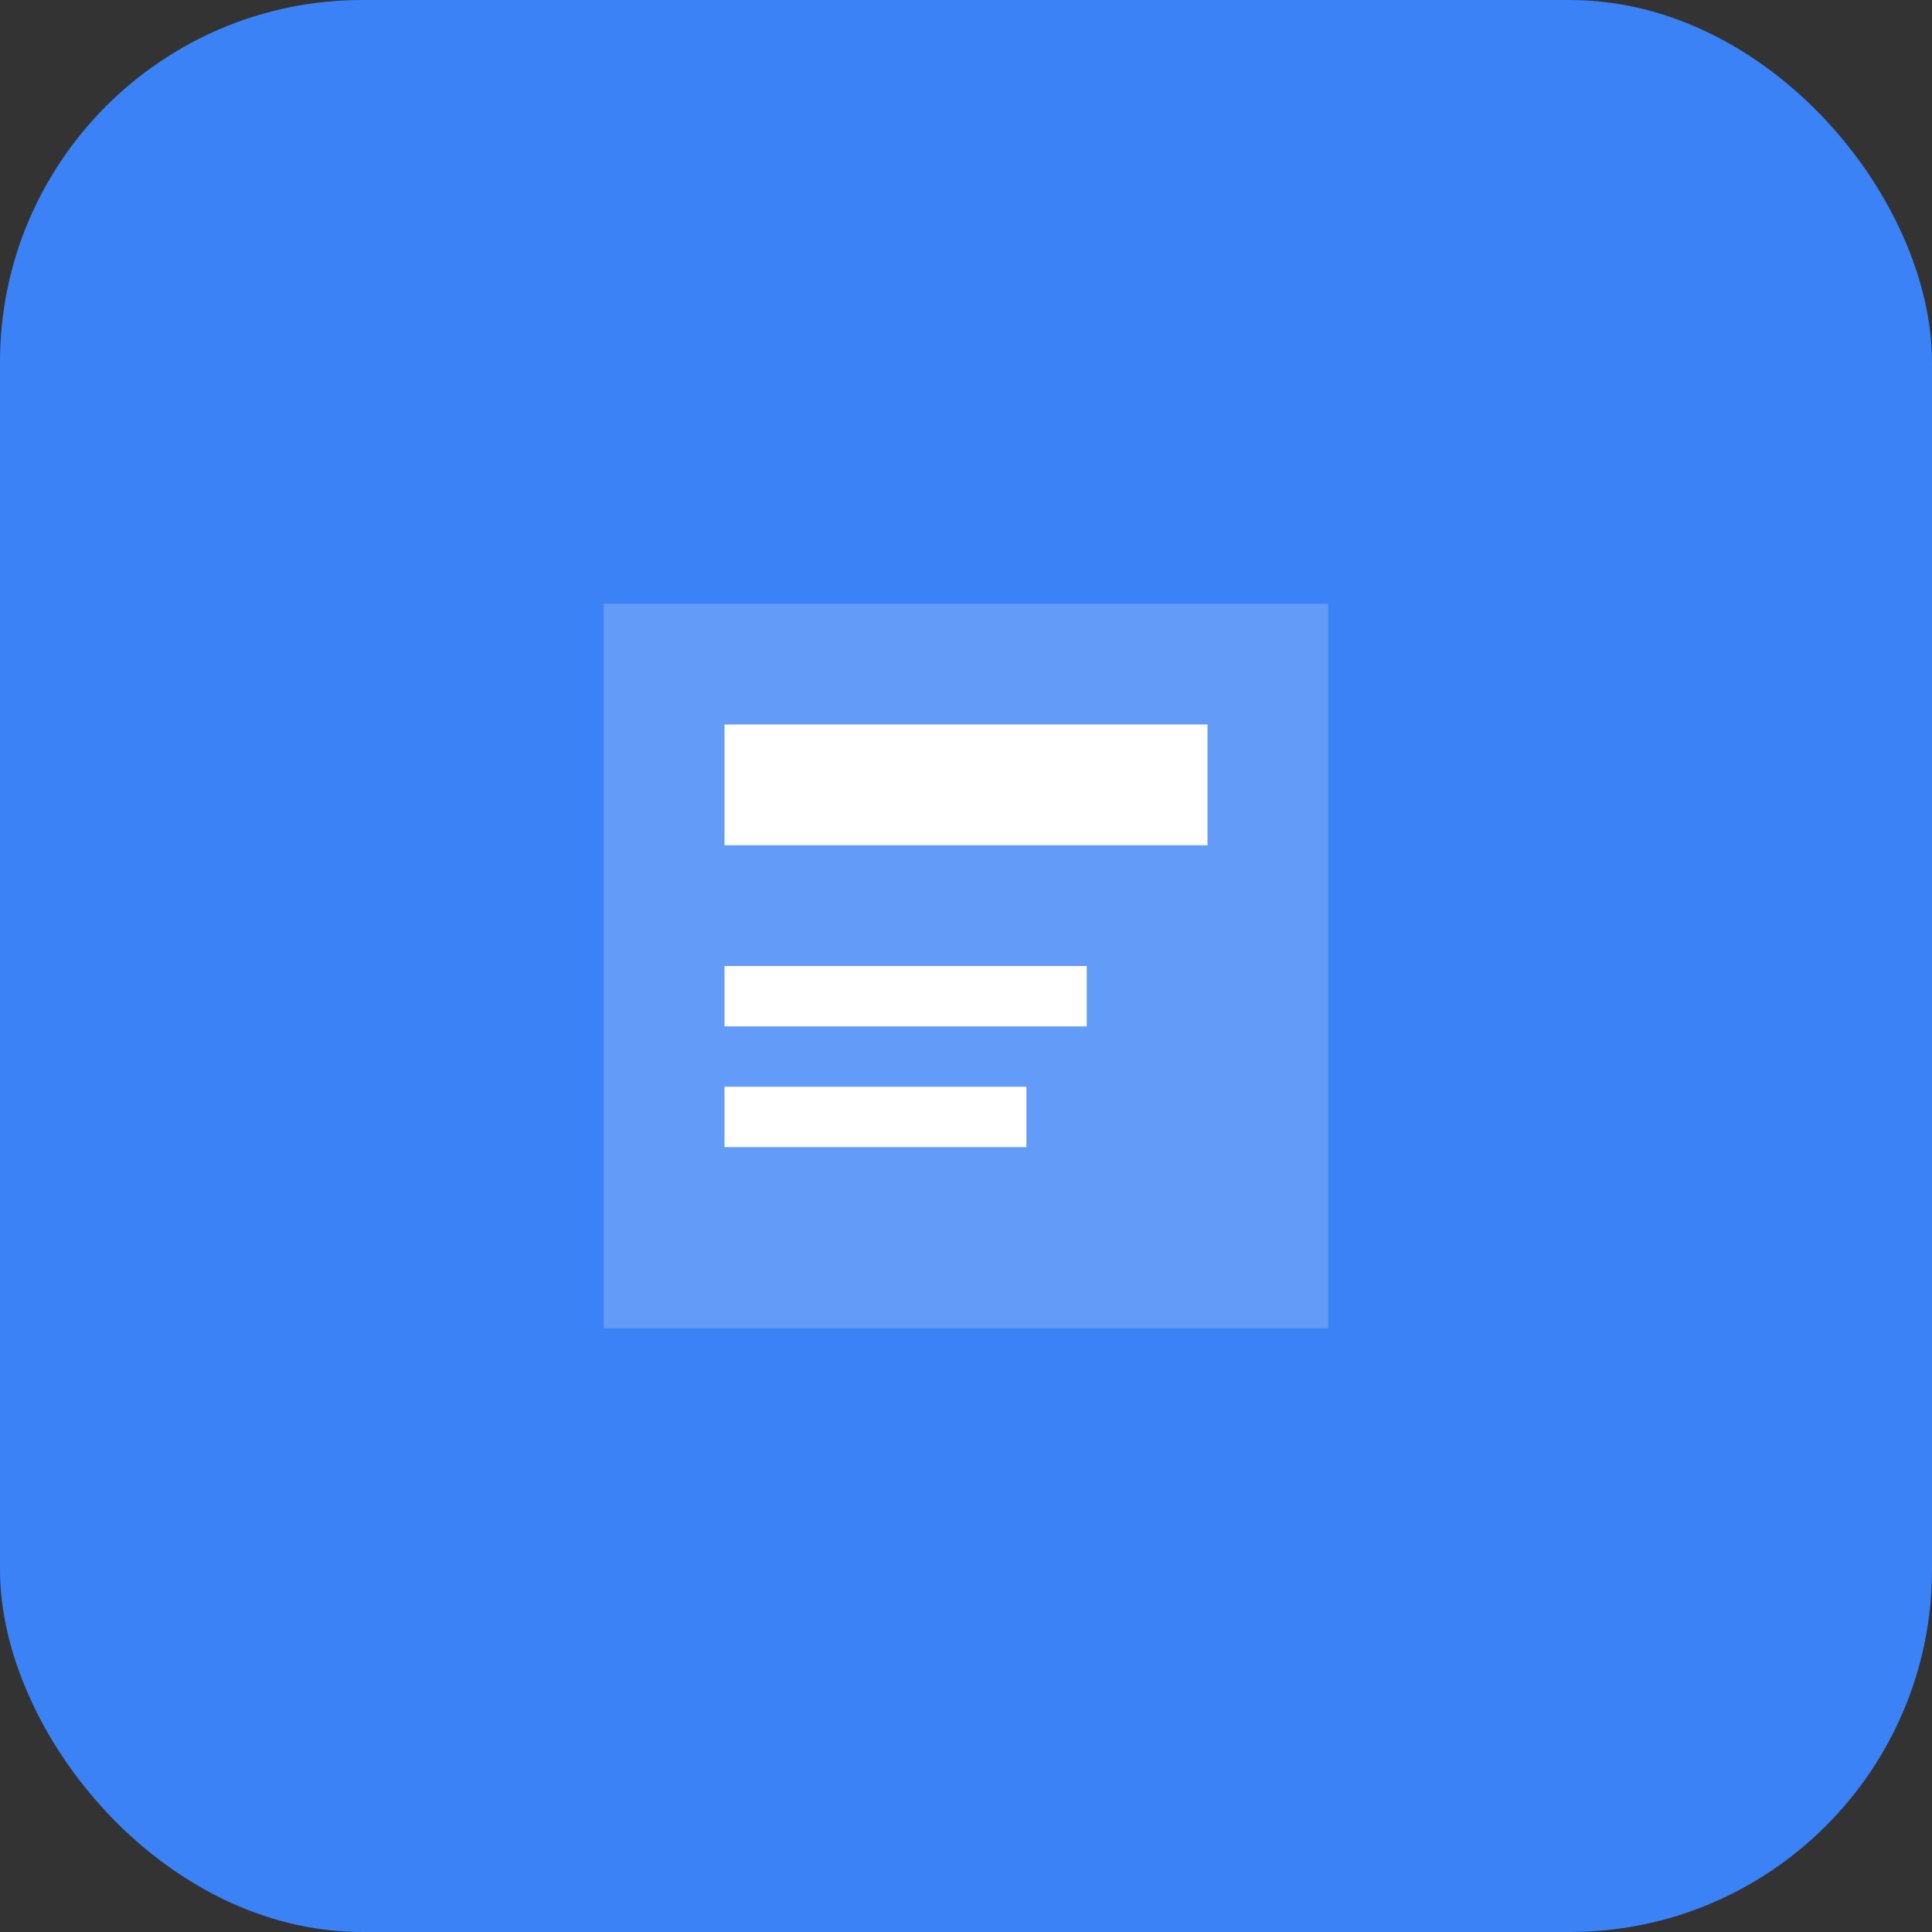 <svg width="64" height="64" viewBox="0 0 64 64" fill="none" xmlns="http://www.w3.org/2000/svg">
  <rect x="0" y="0" width="64" height="64" fill="#333333" stroke="none"/>
  <rect width="64" height="64" rx="12" fill="#3B82F6"/>
  <path d="M20 20h24v24H20z" fill="white" fill-opacity="0.2"/>
  <path d="M24 24h16v4H24zM24 32h12v2H24zM24 36h10v2H24z" fill="white"/>
</svg>